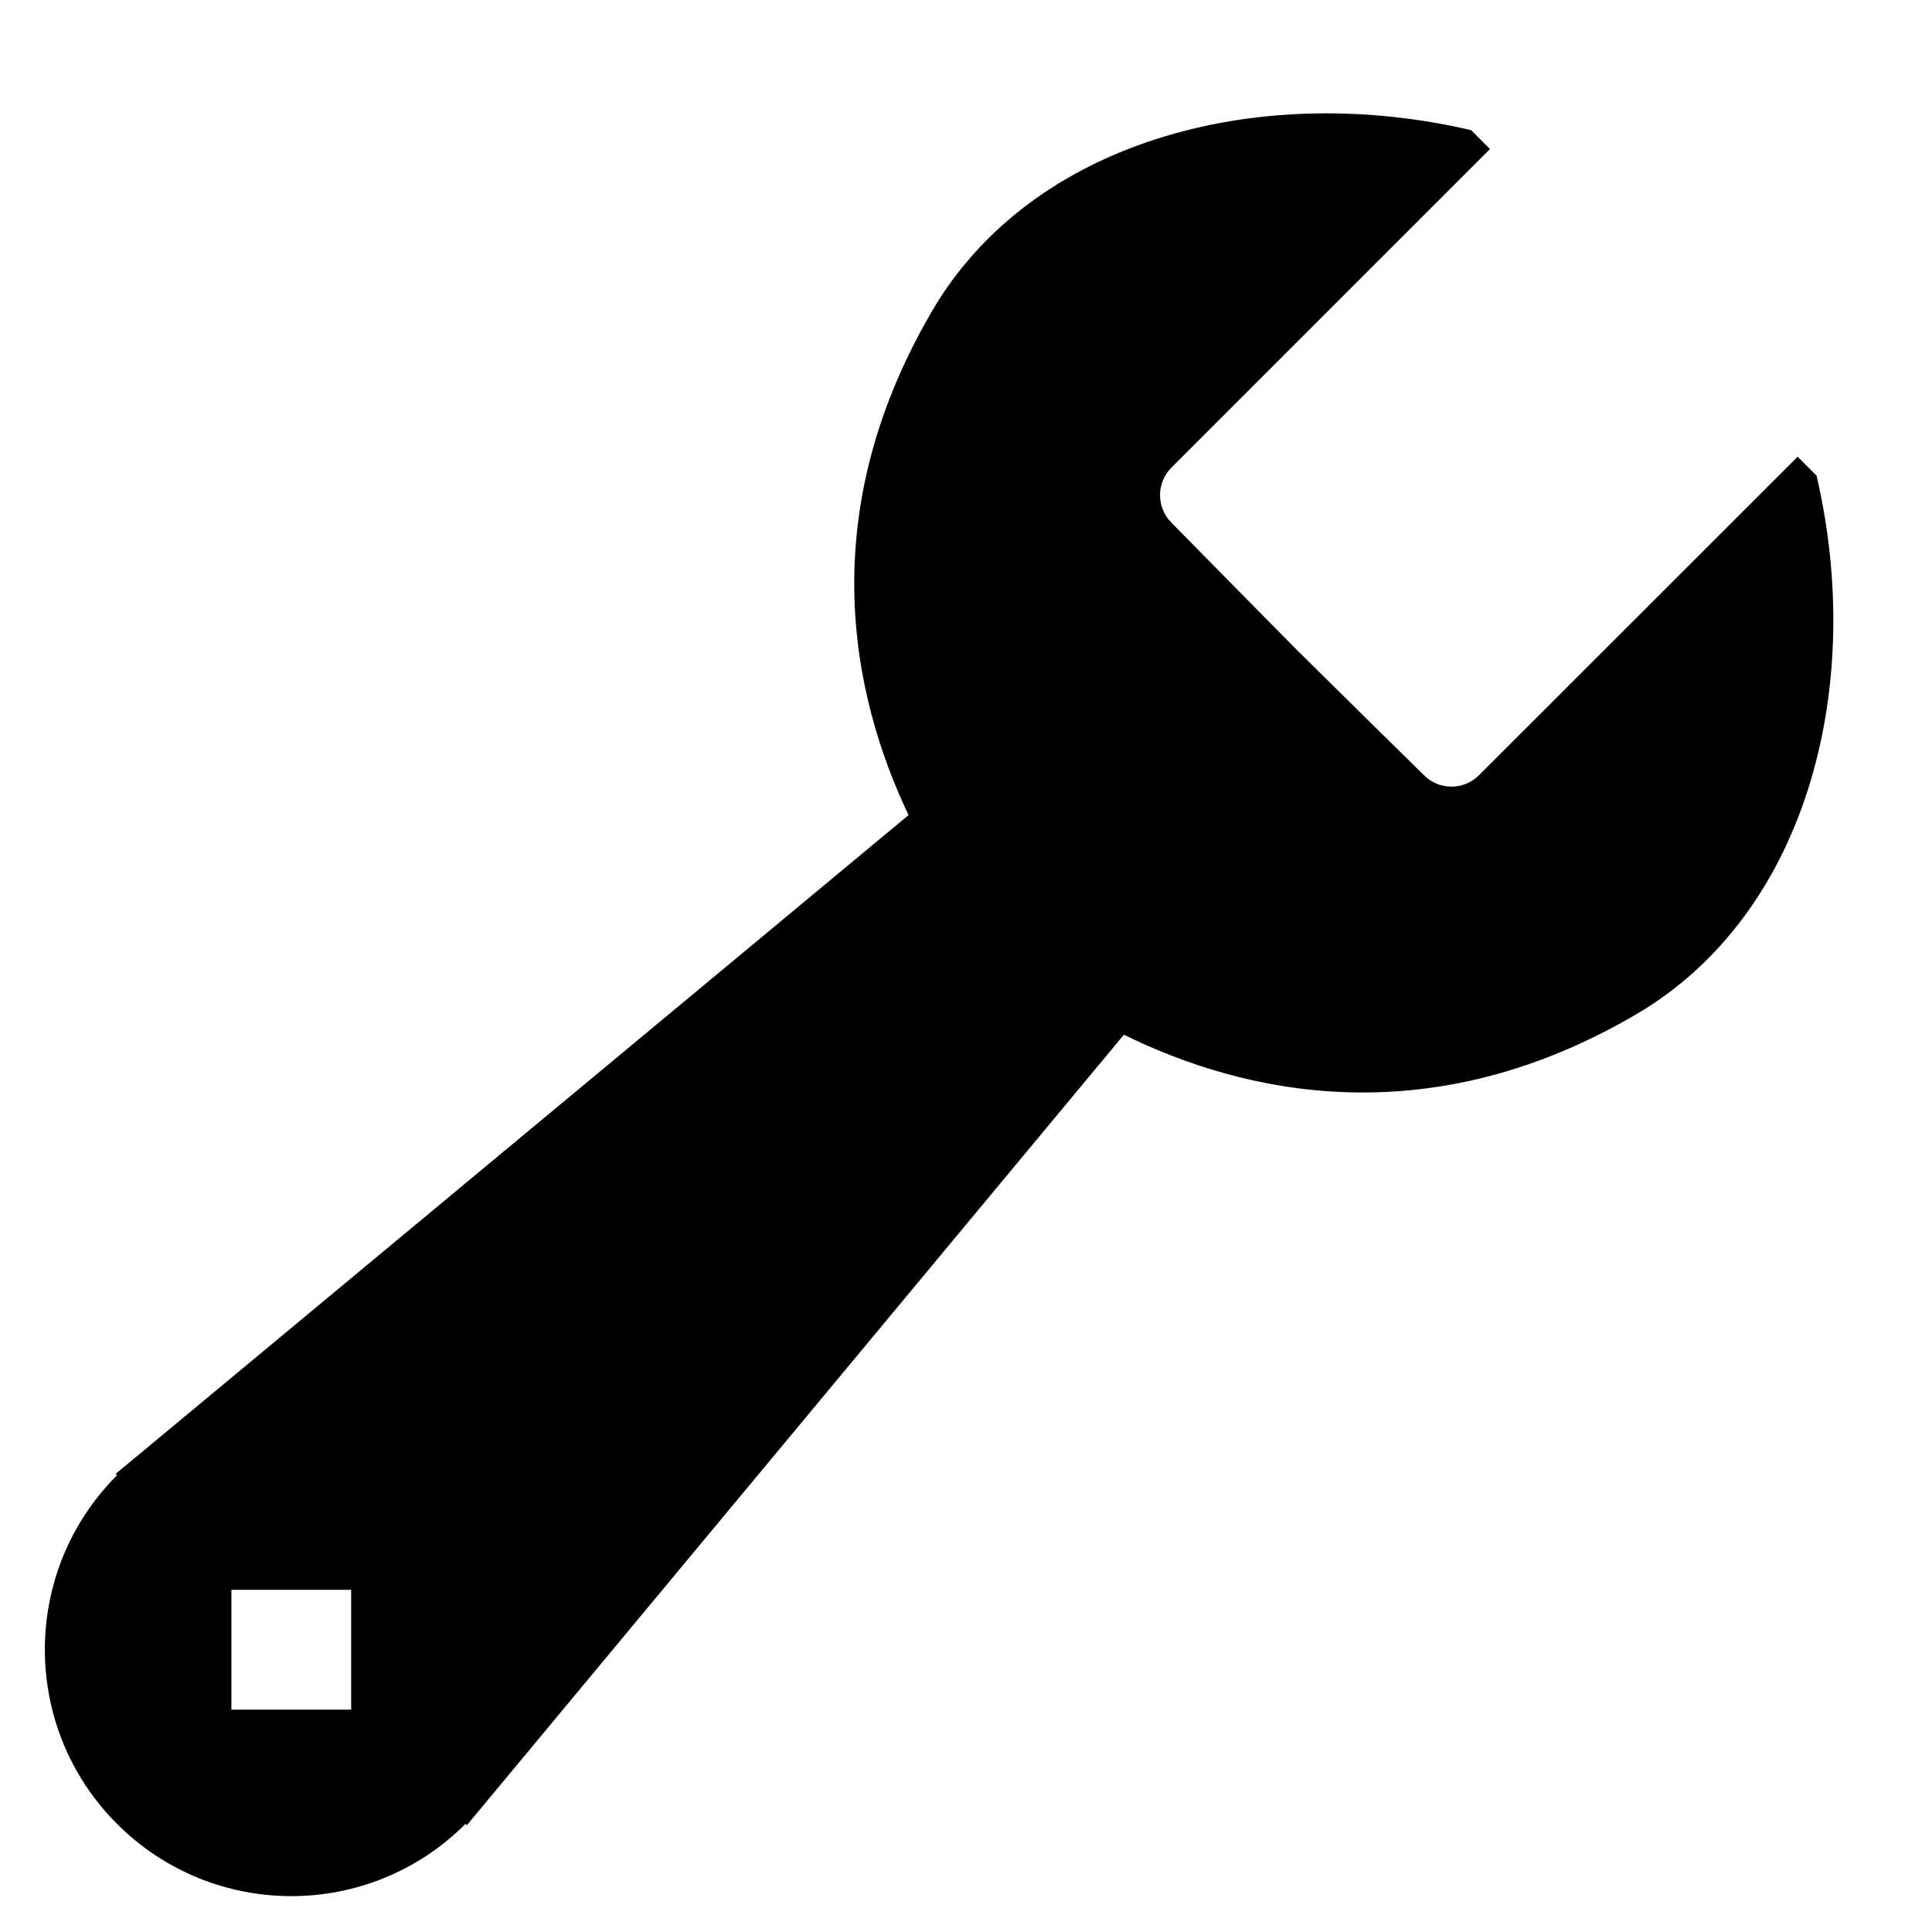 <svg xmlns="http://www.w3.org/2000/svg" xmlns:xlink="http://www.w3.org/1999/xlink" version="1.1" id="Layer_1" x="0px" y="0px" width="30px" height="30px" viewBox="0 0 30 30" enable-background="new 0 0 30 30" xml:space="preserve">
<rect x="-131" y="-29" display="none" fill="#000000" width="198" height="87"/>
<path d="M-58.878-1.958c-0.233-0.233-0.423-0.422-0.607-0.606L-69.695,7.644c-0.488,0.488-1.278,0.488-1.766,0  c0,0-3.327-3.273-4.074-4.017c-0.744-0.749-4.018-4.075-4.018-4.075c-0.488-0.488-0.488-1.277,0-1.765l10.209-10.209  c-0.184-0.184-0.373-0.375-0.606-0.607c-6.623-1.545-13.796,0.221-17.107,5.52C-91.11-0.821-89.786,5.12-87.979,8.922  l-25.412,21.115l0.044,0.045c-3.084,3.088-3.084,8.086,0,11.17c3.085,3.088,8.086,3.088,11.17,0l0.044,0.043l21.057-25.334  c3.789,1.863,9.848,3.327,16.678-0.81C-59.099,11.839-57.333,4.664-58.878-1.958z M-109.681,37.588V33.75h3.84v3.838H-109.681z"/>
<path d="M-9.119,1.319c-0.157-0.157-0.284-0.284-0.408-0.408l-6.864,6.863c-0.328,0.328-0.859,0.328-1.187,0  c0,0-2.237-2.2-2.74-2.701c-0.5-0.503-2.701-2.74-2.701-2.74c-0.328-0.328-0.328-0.858,0-1.186l6.864-6.864  c-0.124-0.124-0.25-0.252-0.407-0.409c-4.453-1.039-9.276,0.148-11.502,3.711c-2.725,4.497-1.835,8.491-0.62,11.048l-17.085,14.196  l0.03,0.03c-2.074,2.076-2.074,5.437,0,7.511c2.074,2.076,5.436,2.076,7.509,0l0.03,0.027l14.157-17.032  c2.547,1.253,6.622,2.237,11.213-0.544C-9.267,10.595-8.08,5.771-9.119,1.319z M-43.274,27.906v-2.58h2.581v2.58H-43.274z"/>
<path d="M28.207,7.386c-0.113-0.113-0.205-0.205-0.294-0.294l-4.947,4.945c-0.236,0.237-0.619,0.237-0.855,0  c0,0-1.612-1.585-1.975-1.946c-0.36-0.363-1.946-1.975-1.946-1.975c-0.236-0.236-0.236-0.619,0-0.855l4.946-4.946  c-0.089-0.089-0.18-0.182-0.293-0.294c-3.208-0.749-6.684,0.107-8.289,2.674c-1.964,3.241-1.322,6.12-0.446,7.962L1.795,22.887  l0.022,0.021c-1.494,1.496-1.494,3.919,0,5.413c1.495,1.496,3.917,1.496,5.412,0l0.021,0.02l10.202-12.274  c1.835,0.903,4.772,1.612,8.082-0.393C28.1,14.07,28.956,10.594,28.207,7.386z M3.593,26.547v-1.861h1.86v1.861H3.593z"/>
<path d="M55.289,8.242c-0.078-0.078-0.141-0.141-0.201-0.201l-3.383,3.382c-0.162,0.162-0.423,0.162-0.584,0  c0,0-1.103-1.084-1.351-1.331c-0.247-0.248-1.332-1.35-1.332-1.35c-0.161-0.162-0.161-0.423,0-0.585l3.383-3.383  c-0.061-0.062-0.123-0.125-0.201-0.202c-2.194-0.512-4.571,0.073-5.668,1.829c-1.343,2.216-0.904,4.186-0.305,5.445l-8.421,6.997  l0.015,0.015c-1.021,1.023-1.021,2.681,0,3.702c1.022,1.023,2.679,1.023,3.702,0l0.014,0.014l6.978-8.395  c1.255,0.618,3.264,1.103,5.527-0.269C55.215,12.813,55.8,10.436,55.289,8.242z M38.454,21.347v-1.273h1.272v1.273H38.454z"/>
</svg>